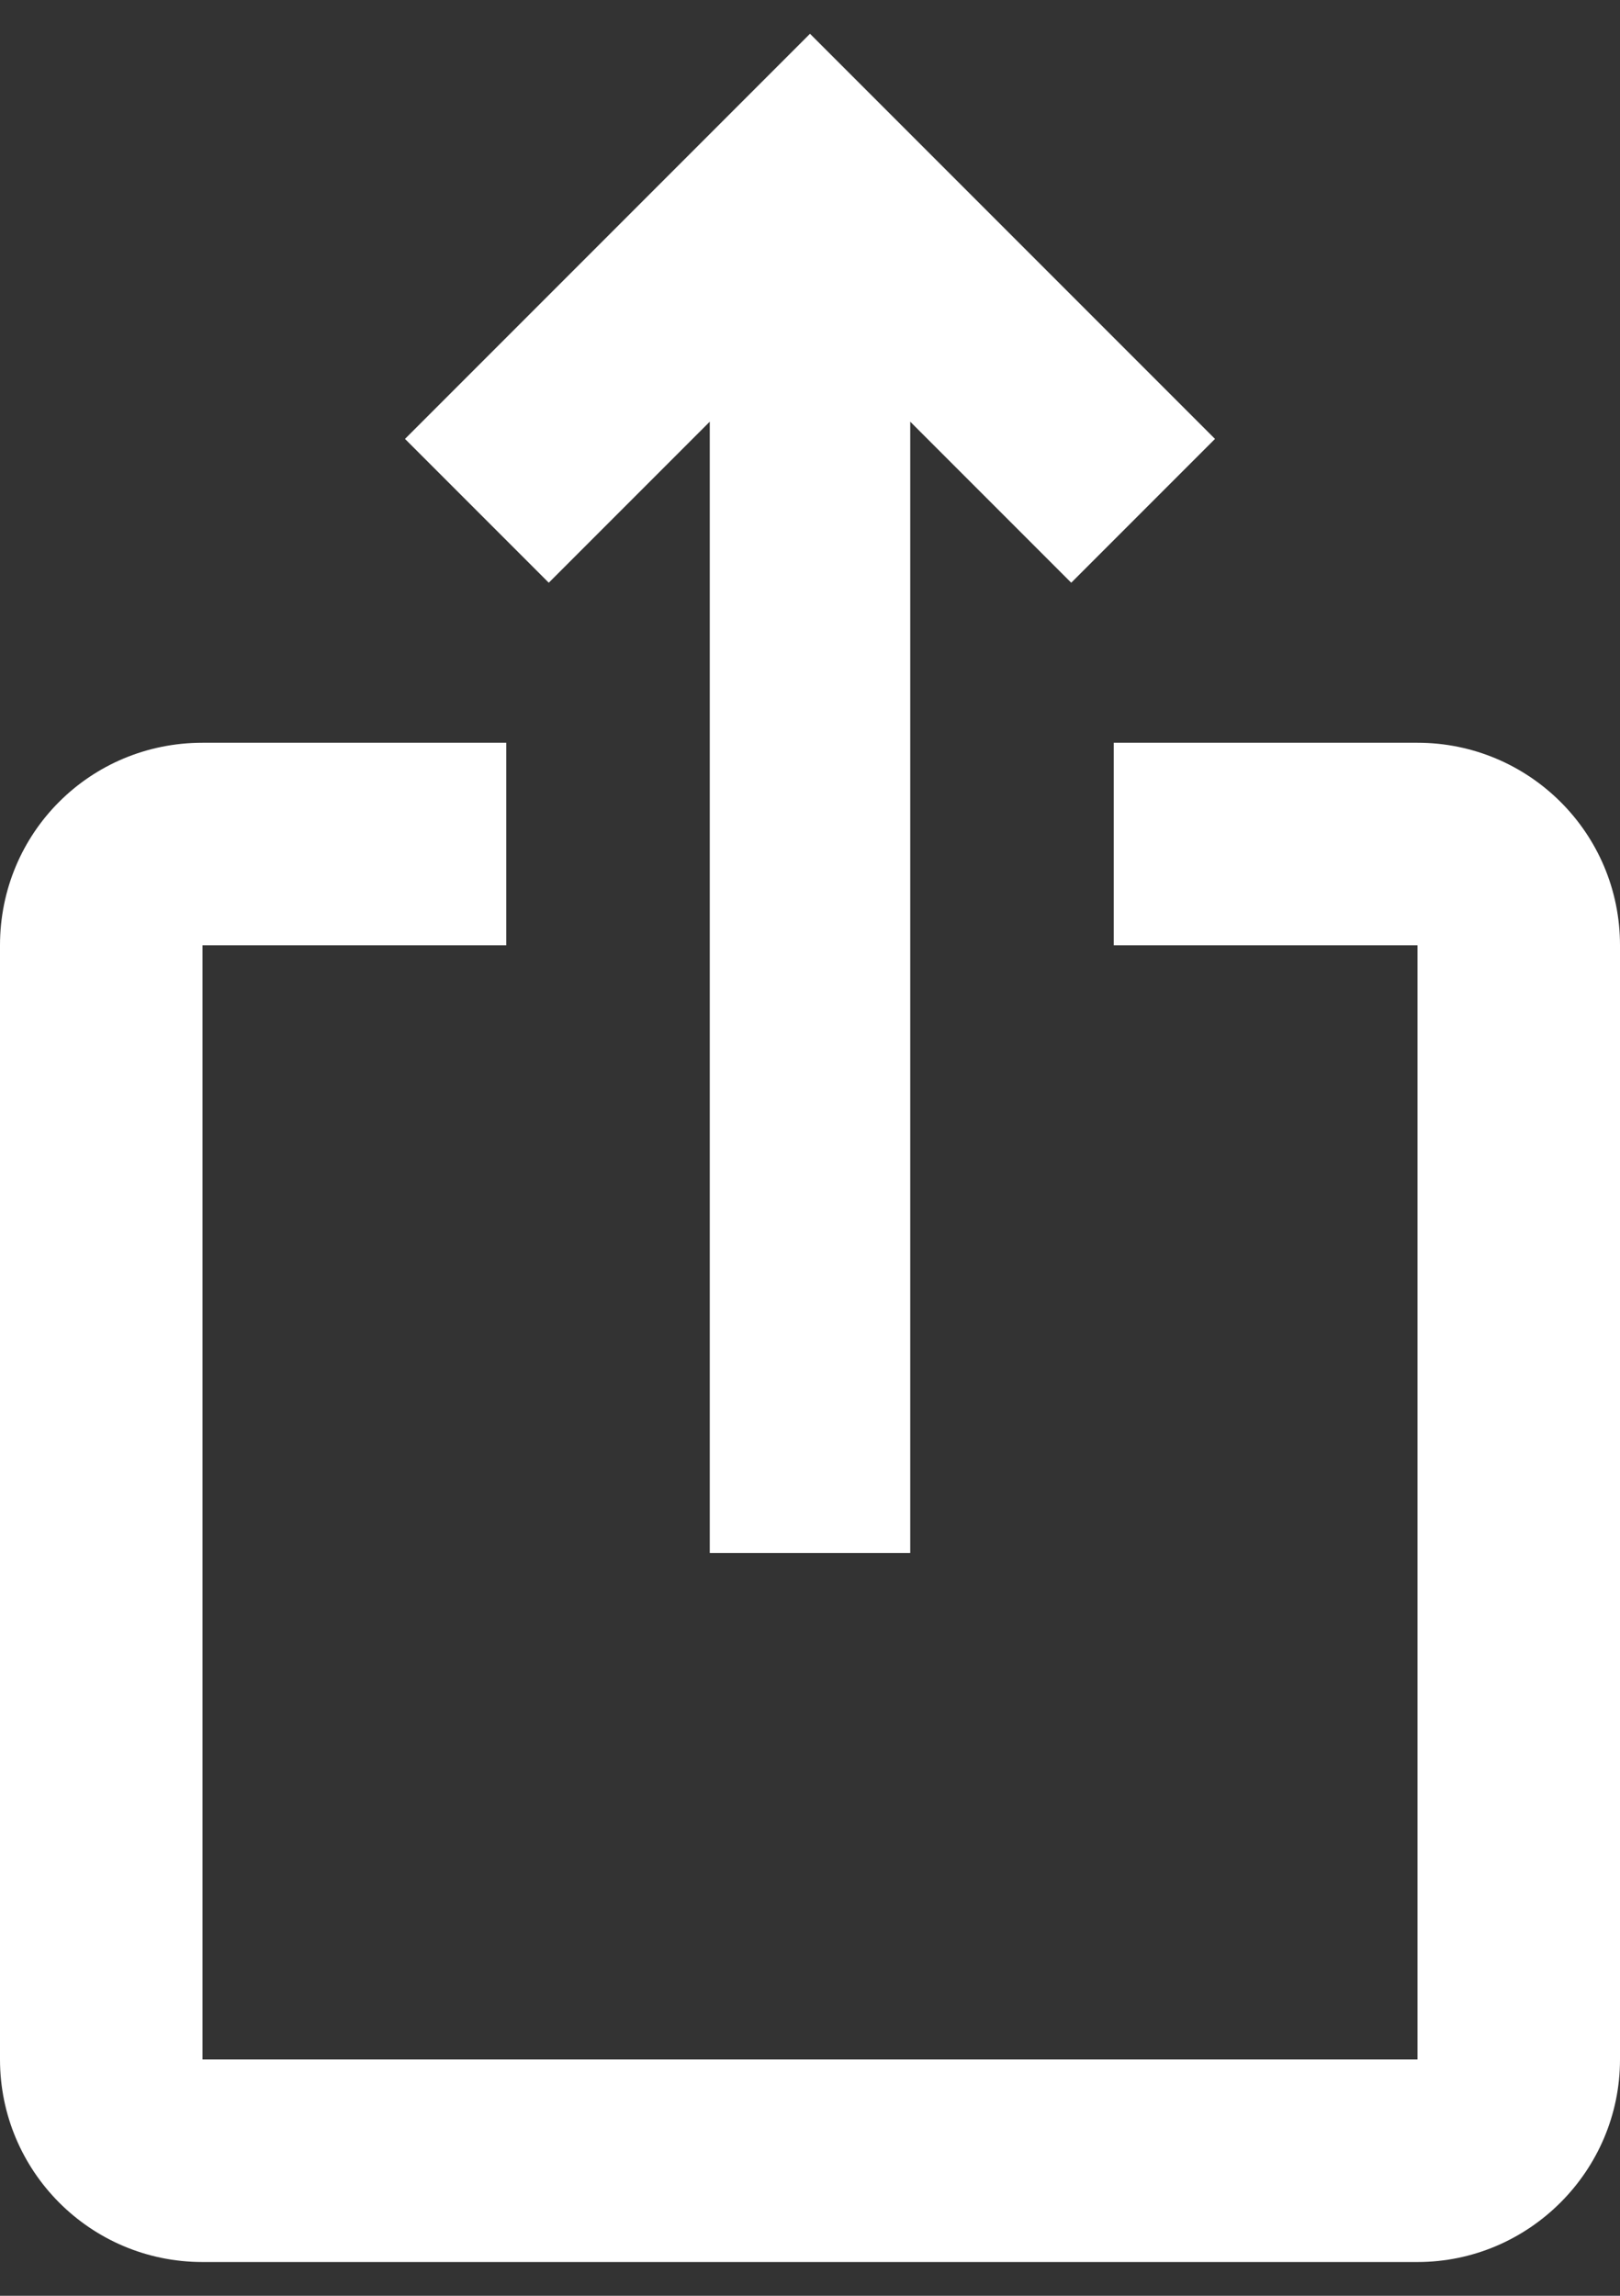 <svg width="24" height="34" viewBox="0 0 24 34" fill="none" xmlns="http://www.w3.org/2000/svg">
<rect x="0" y="0" width="24" height="34" fill="#333333" stroke="none"/>
<path d="M18 6.5L15.87 8.63L13.485 6.245V23H10.515V6.245L8.13 8.63L6 6.5L12 0.5L18 6.5ZM24 14V30.5C24 32.15 22.65 33.5 21 33.5H3C1.335 33.5 0 32.15 0 30.5V14C0 12.335 1.335 11 3 11H7.5V14H3V30.5H21V14H16.5V11H21C22.65 11 24 12.335 24 14Z" fill="white"/>
</svg>
